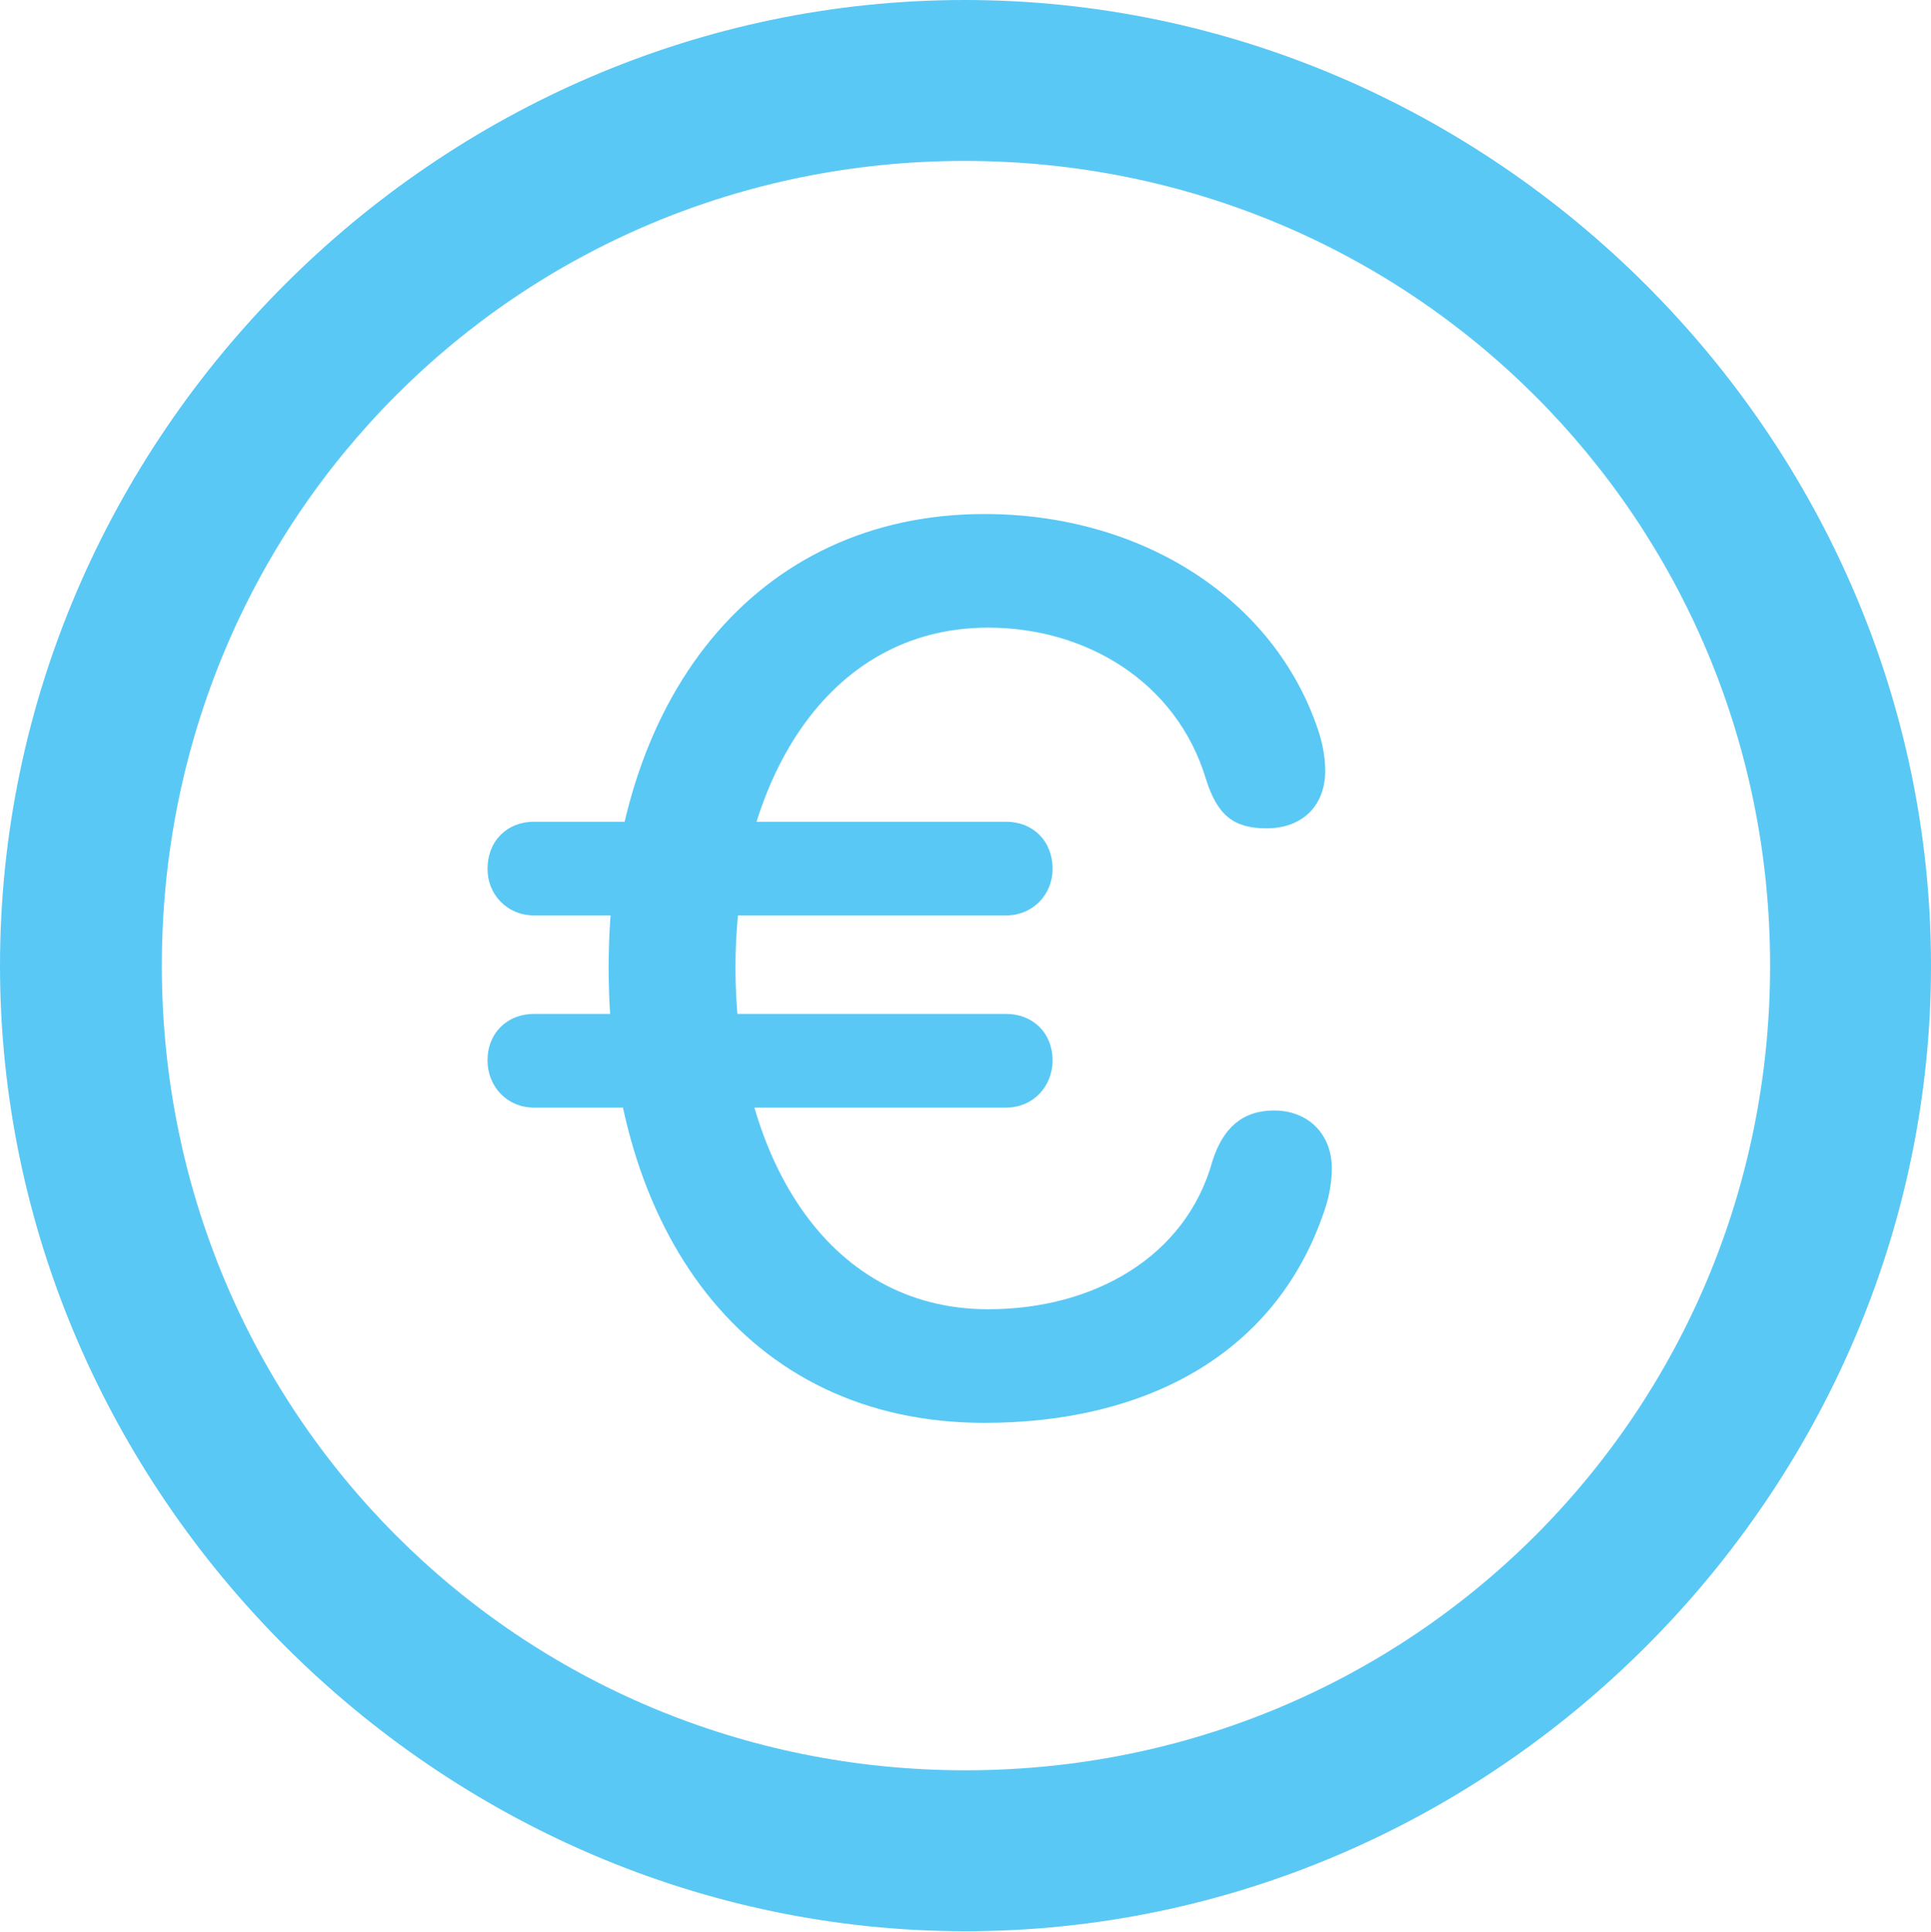 <?xml version="1.0" encoding="UTF-8"?>
<!--Generator: Apple Native CoreSVG 175.5-->
<!DOCTYPE svg
PUBLIC "-//W3C//DTD SVG 1.1//EN"
       "http://www.w3.org/Graphics/SVG/1.1/DTD/svg11.dtd">
<svg version="1.1" xmlns="http://www.w3.org/2000/svg" xmlns:xlink="http://www.w3.org/1999/xlink" width="24.902" height="24.915">
 <g>
  <rect height="24.915" opacity="0" width="24.902" x="0" y="0"/>
  <path d="M12.451 24.902C19.263 24.902 24.902 19.25 24.902 12.451C24.902 5.64 19.25 0 12.439 0C5.64 0 0 5.64 0 12.451C0 19.25 5.652 24.902 12.451 24.902ZM12.451 22.827C6.689 22.827 2.087 18.213 2.087 12.451C2.087 6.689 6.677 2.075 12.439 2.075C18.201 2.075 22.827 6.689 22.827 12.451C22.827 18.213 18.213 22.827 12.451 22.827ZM12.695 18.347C14.771 18.347 16.419 17.468 17.053 15.686C17.127 15.491 17.175 15.283 17.175 15.063C17.175 14.624 16.87 14.319 16.431 14.319C16.016 14.319 15.771 14.551 15.637 14.966C15.295 16.211 14.099 16.882 12.744 16.882C10.632 16.882 9.485 14.856 9.485 12.476C9.485 10.095 10.657 8.093 12.744 8.093C14.002 8.093 15.173 8.789 15.552 10.046C15.698 10.51 15.906 10.681 16.333 10.681C16.797 10.681 17.09 10.388 17.09 9.937C17.09 9.729 17.041 9.521 16.968 9.326C16.37 7.678 14.685 6.628 12.695 6.628C9.753 6.628 7.849 8.997 7.849 12.476C7.849 15.845 9.595 18.347 12.695 18.347ZM6.885 11.804L12.976 11.804C13.318 11.804 13.574 11.536 13.574 11.206C13.574 10.84 13.318 10.596 12.976 10.596L6.885 10.596C6.543 10.596 6.287 10.84 6.287 11.206C6.287 11.536 6.543 11.804 6.885 11.804ZM6.885 14.282L12.976 14.282C13.318 14.282 13.574 14.014 13.574 13.672C13.574 13.318 13.318 13.074 12.976 13.074L6.885 13.074C6.543 13.074 6.287 13.318 6.287 13.672C6.287 14.014 6.543 14.282 6.885 14.282Z" fill="#5ac8f5"/>
 </g>
</svg>
